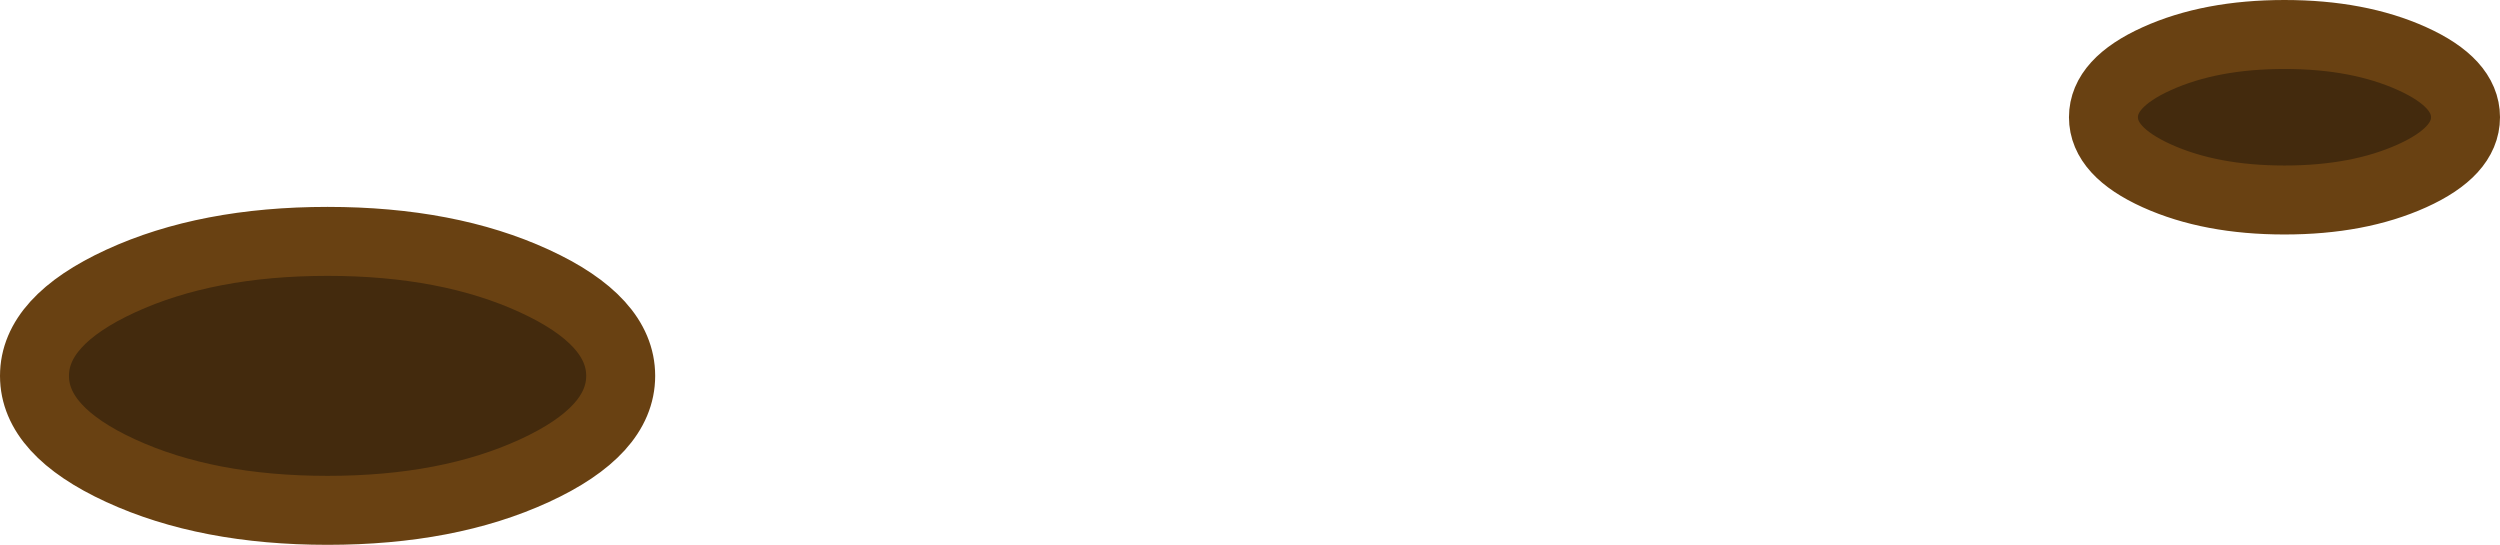 <?xml version="1.0" encoding="UTF-8" standalone="no"?>
<svg xmlns:xlink="http://www.w3.org/1999/xlink" height="15.8px" width="72.5px" xmlns="http://www.w3.org/2000/svg">
  <g transform="matrix(1.0, 0.0, 0.0, 1.0, 40.6, -12.15)">
    <path d="M21.95 17.25 Q20.4 16.55 20.4 15.55 20.4 14.55 21.95 13.85 23.5 13.15 25.65 13.15 27.8 13.15 29.35 13.85 30.9 14.55 30.9 15.55 30.9 16.55 29.35 17.25 27.8 17.95 25.65 17.95 23.5 17.95 21.95 17.25 M-39.6 23.05 Q-39.6 21.45 -37.1 20.3 -34.6 19.15 -31.1 19.15 -27.6 19.15 -25.1 20.3 -22.6 21.45 -22.6 23.05 -22.6 24.65 -25.1 25.8 -27.6 26.95 -31.1 26.95 -34.6 26.95 -37.1 25.8 -39.6 24.65 -39.6 23.05" fill="#432a0d" fill-rule="evenodd" stroke="none"/>
    <path d="M21.95 17.25 Q20.4 16.55 20.4 15.55 20.4 14.55 21.95 13.85 23.5 13.15 25.65 13.15 27.8 13.15 29.35 13.85 30.9 14.55 30.9 15.55 30.9 16.55 29.35 17.25 27.8 17.95 25.65 17.95 23.5 17.95 21.95 17.25 M-39.6 23.05 Q-39.6 21.45 -37.1 20.3 -34.6 19.15 -31.1 19.15 -27.6 19.15 -25.1 20.3 -22.6 21.45 -22.6 23.05 -22.6 24.65 -25.1 25.8 -27.6 26.95 -31.1 26.95 -34.6 26.95 -37.1 25.8 -39.6 24.65 -39.6 23.05" fill="none" stroke="#694112" stroke-linecap="round" stroke-linejoin="round" stroke-width="2.0"/>
  </g>
</svg>
